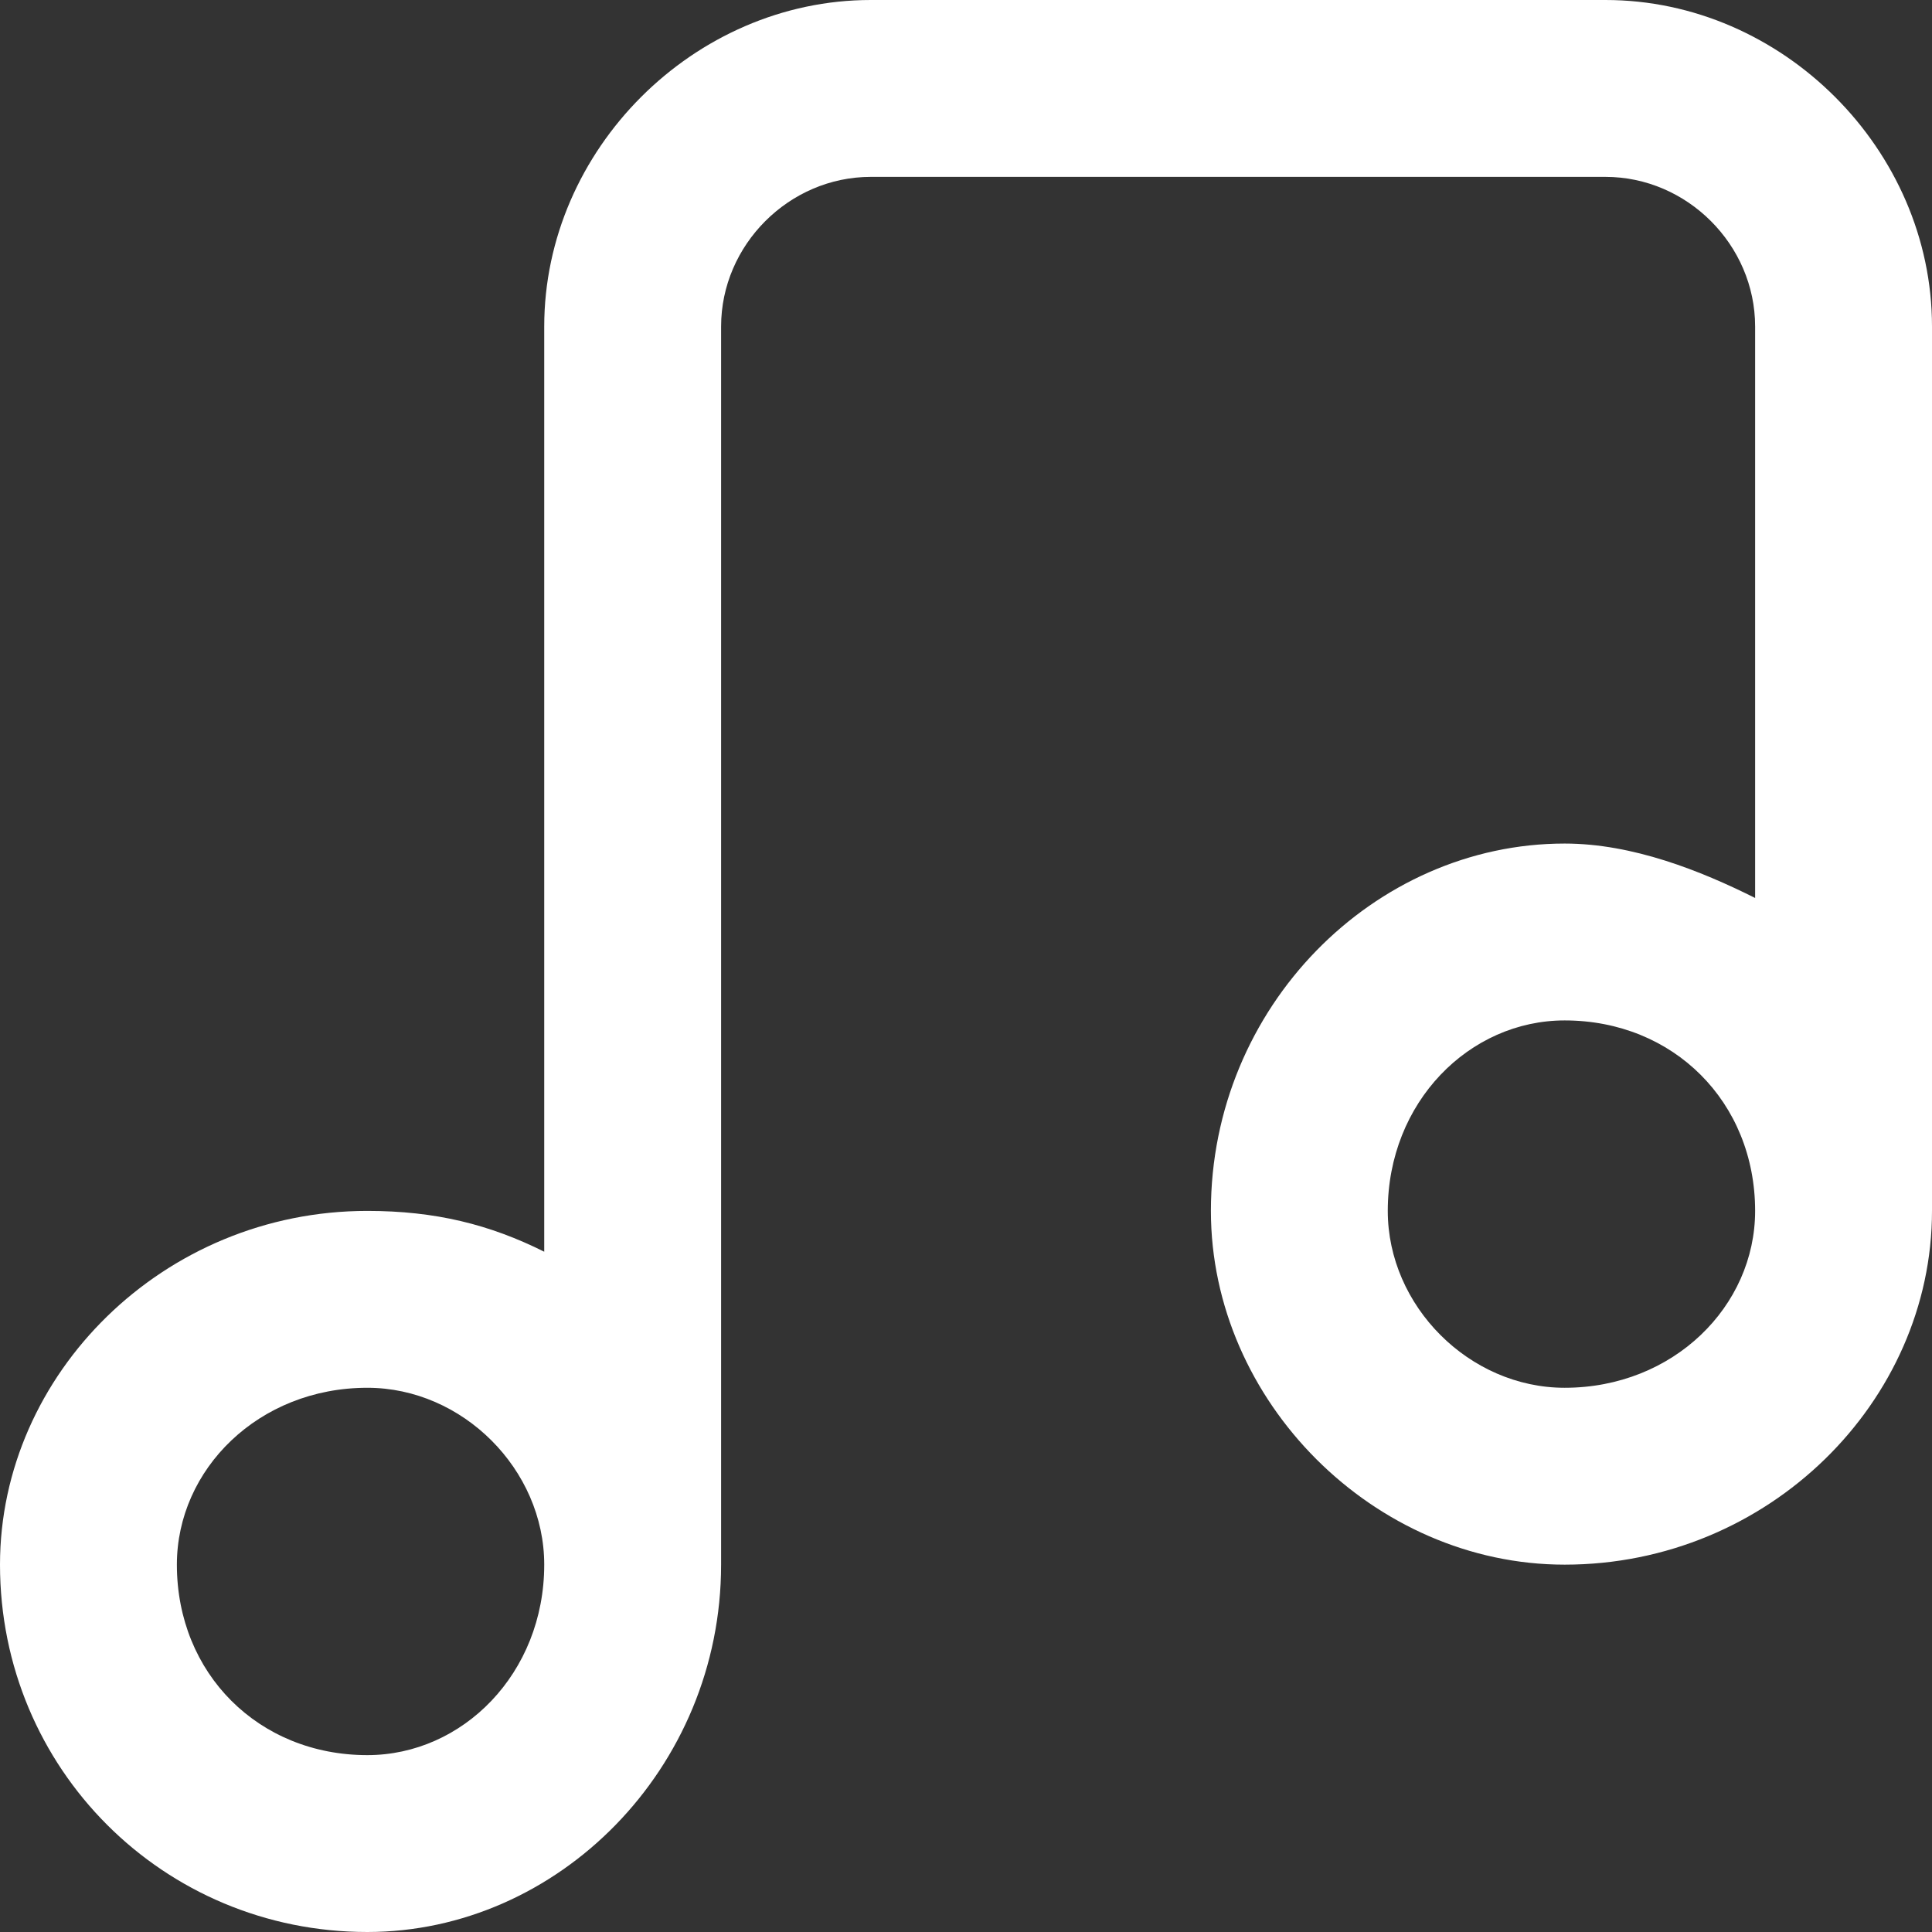<svg xmlns="http://www.w3.org/2000/svg" viewBox="0.9 0.9 14.2 14.2">
	<rect x="0.9" y="0.9" width="14.2" height="14.2" fill="#333333" stroke="none"/>
	<path d="M12.7 0.9L7.3 0.9C6 0.9 4.9 2 4.9 3.3L4.9 10.1C4.5 9.9 4.1 9.8 3.6 9.8C2.1 9.8 0.9 11 0.9 12.4C0.9 13.9 2.1 15.1 3.6 15.1C5 15.1 6.2 13.9 6.2 12.4L6.2 3.3C6.2 2.7 6.7 2.2 7.3 2.2L12.7 2.2C13.3 2.2 13.8 2.7 13.8 3.3L13.8 7.5C13.4 7.3 12.9 7.1 12.4 7.1C11 7.1 9.8 8.3 9.8 9.8C9.8 11.2 11 12.4 12.4 12.4C13.9 12.4 15.1 11.2 15.1 9.8L15.1 3.3C15.1 2 14 0.9 12.7 0.9ZM3.6 13.8C2.8 13.8 2.2 13.2 2.2 12.4C2.2 11.7 2.8 11.1 3.6 11.1C4.3 11.1 4.9 11.7 4.9 12.4C4.9 13.2 4.3 13.8 3.6 13.8ZM12.4 11.1C11.7 11.1 11.1 10.5 11.1 9.8C11.1 9 11.7 8.4 12.4 8.4C13.2 8.4 13.8 9 13.8 9.8C13.8 10.5 13.2 11.1 12.4 11.1ZM12.4 11.1" fill="#ffffff"/>
</svg>
